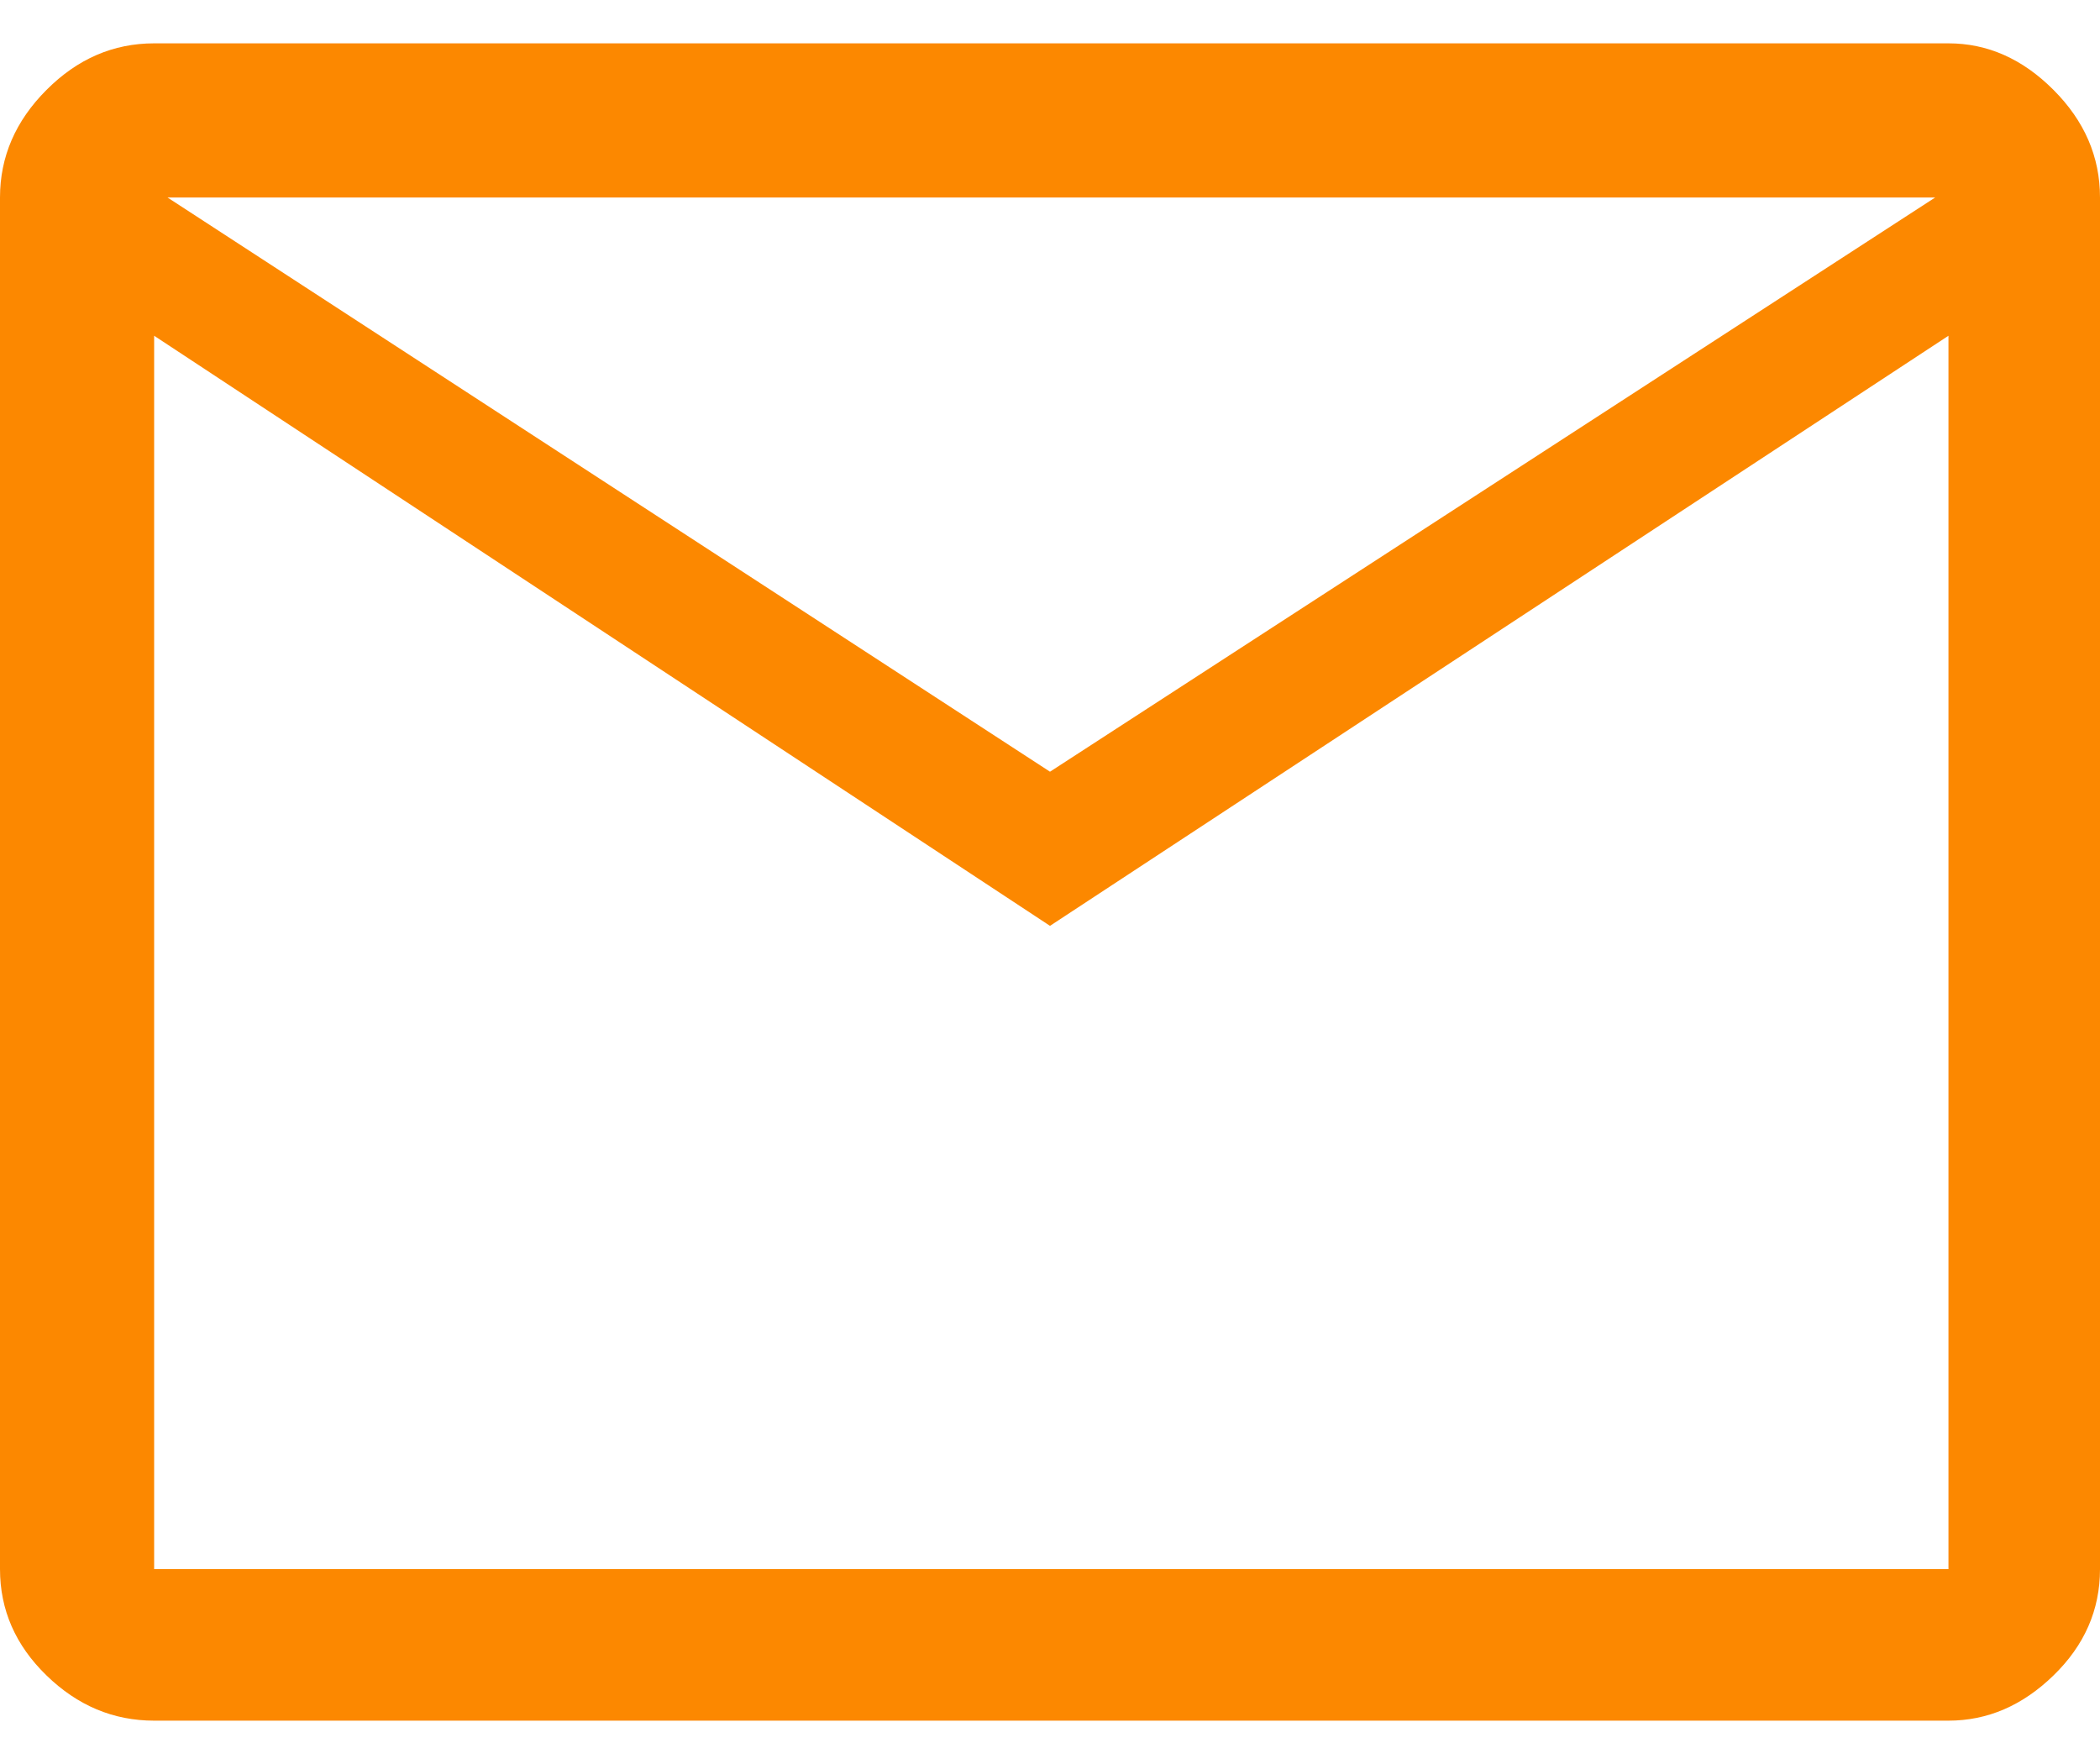 <svg width="25" height="21" viewBox="0 0 25 21" fill="none" xmlns="http://www.w3.org/2000/svg">
<path d="M1.835 20.484C1.35 20.484 0.923 20.305 0.554 19.946C0.185 19.588 0 19.166 0 18.68V2.351C0 1.866 0.185 1.439 0.554 1.07C0.923 0.7 1.35 0.516 1.835 0.516H23.196C23.66 0.516 24.077 0.7 24.446 1.07C24.815 1.439 25 1.866 25 2.351V18.68C25 19.166 24.815 19.588 24.446 19.946C24.077 20.305 23.66 20.484 23.196 20.484H1.835ZM12.5 11.022L1.835 3.997V18.68H23.196V3.997L12.5 11.022ZM12.5 9.187L23.038 2.351H1.994L12.5 9.187ZM1.835 3.997V2.351V18.68V3.997Z" fill="#FC8800"/>
</svg>
